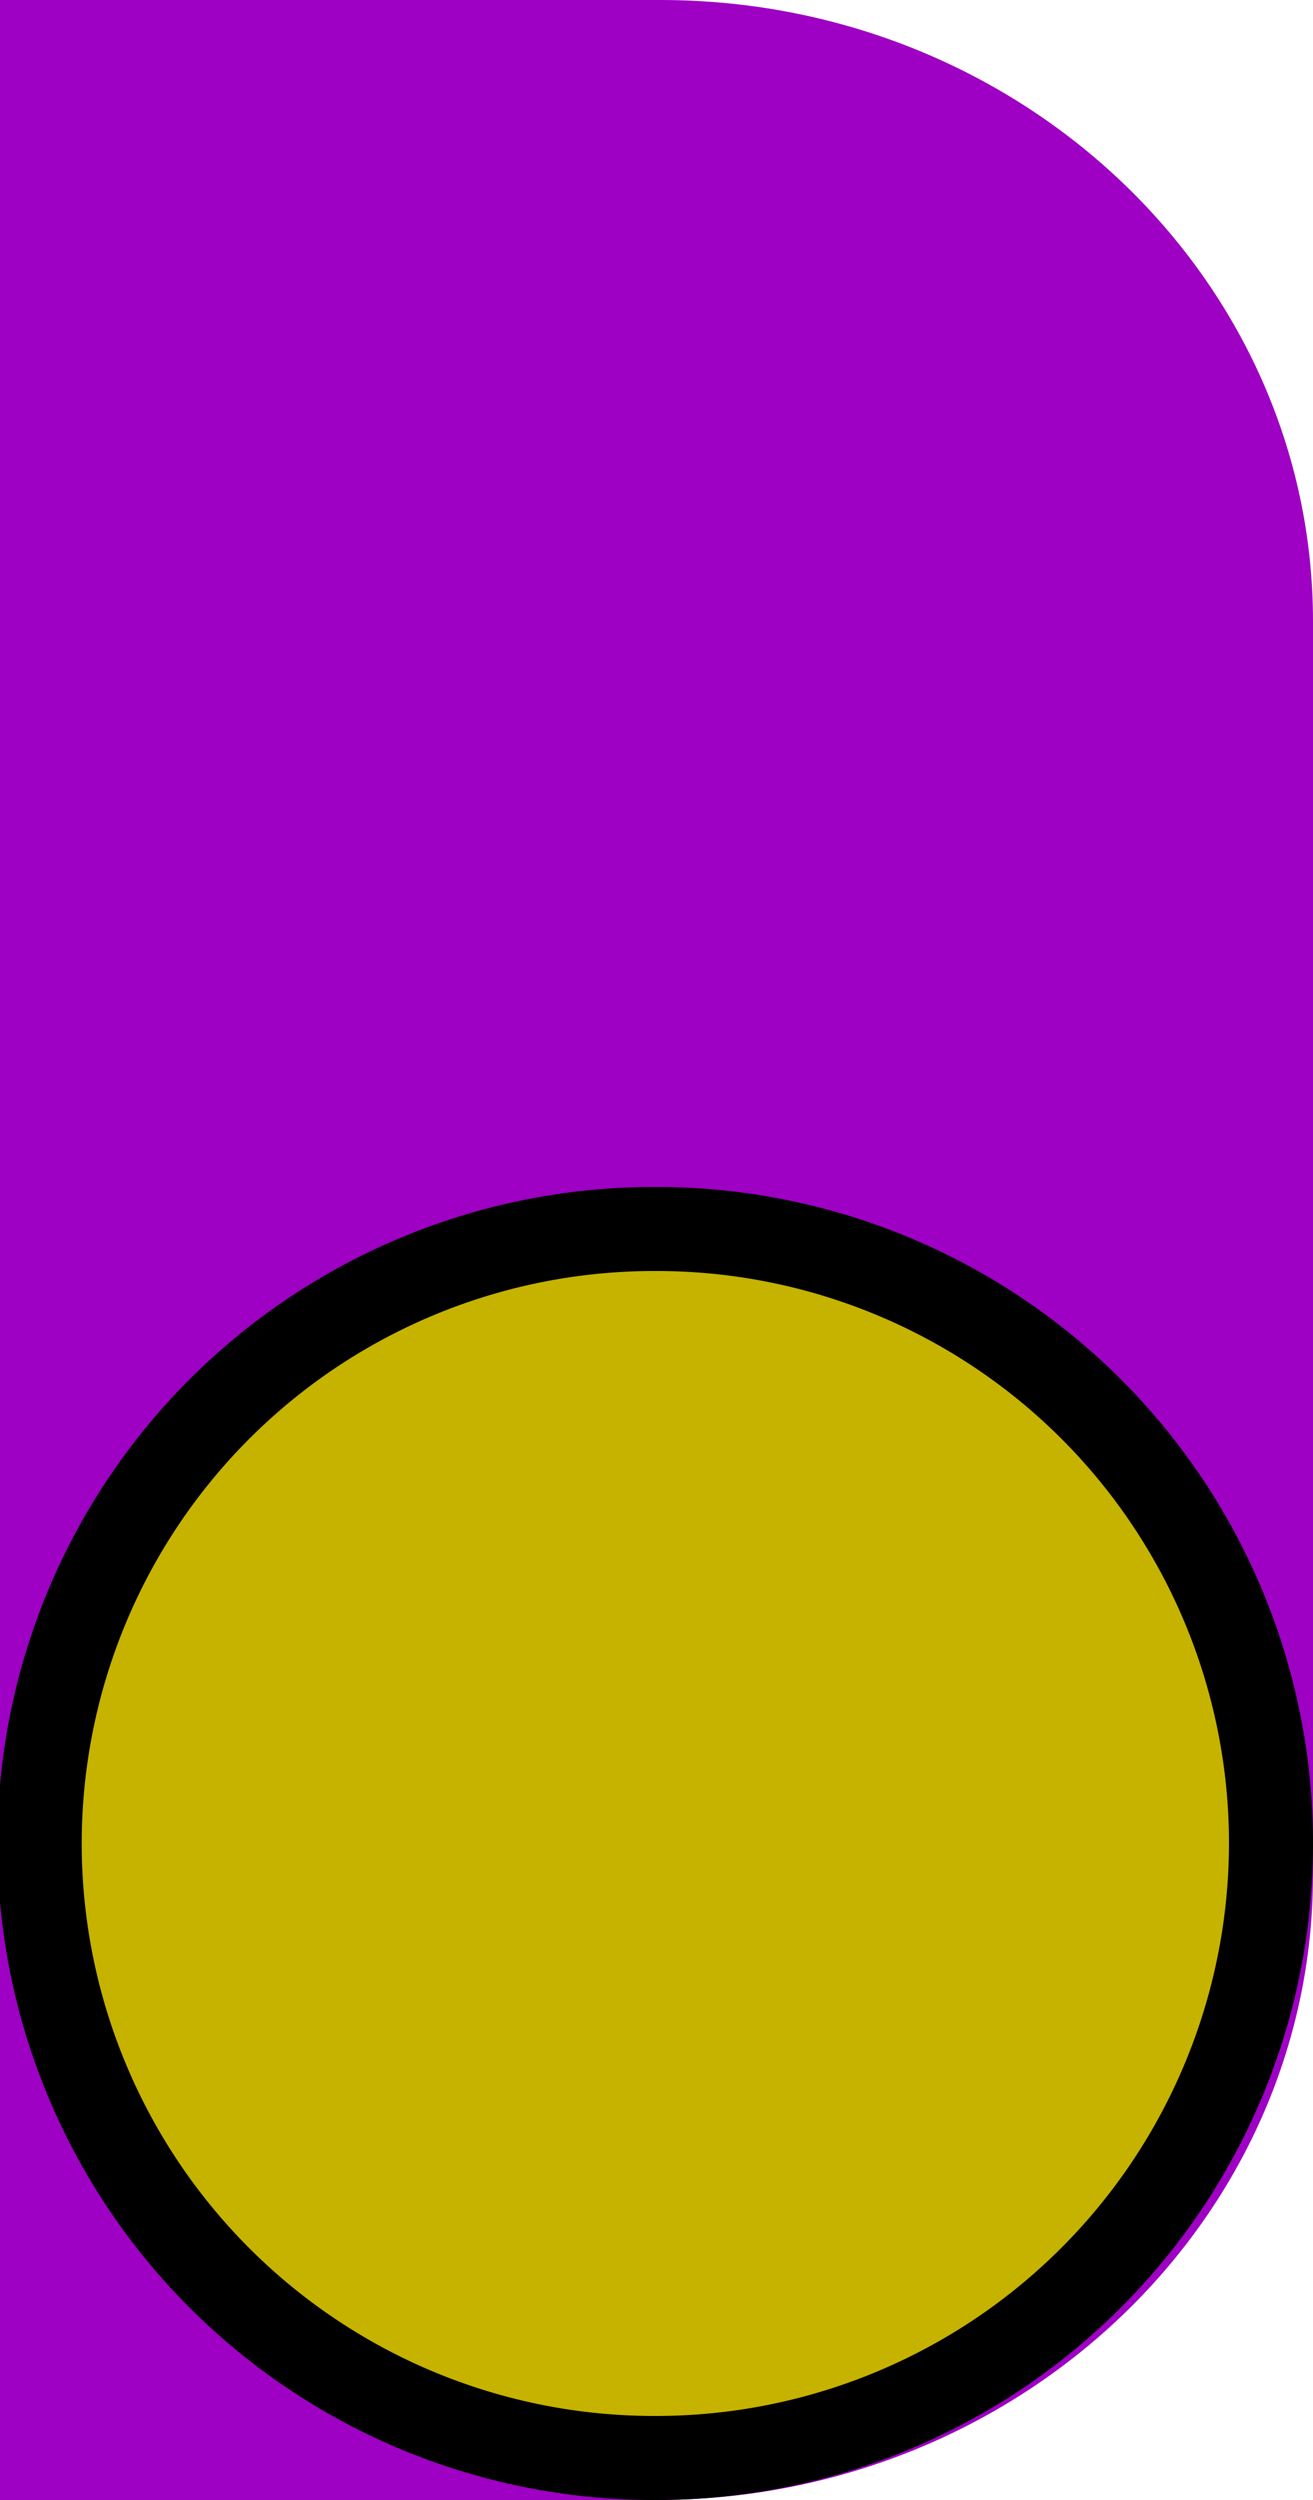 <svg id="Layer_2" data-name="Layer 2" xmlns="http://www.w3.org/2000/svg" viewBox="0 0 125 238">
<defs><style>.cls-1{fill:#9e00c4;}.cls-2{fill:#c6b300;}</style></defs>
<path class="cls-1" d="M790,293.16V412.5c0,32.86-28,59.5-62.5,59.5H665V234h62.86C762.18,234,790,260.48,790,293.16Z" 
transform="translate(-665 -234)"/>
<path class="cls-2" d="M727,468a58.5,58.5,0,1,1,59-59v.47A58.56,58.56,0,0,1,727.5,468H727Z" 
transform="translate(-665 -234)"/>
<path d="M727.5,355A54.49,54.49,0,0,1,782,409.06v.44A54.56,54.56,0,0,1,727.5,464h-.44a54.5,54.5,0,0,1,
.44-109m0-8a62.5,62.5,0,0,0-.5,125h.5A62.5,62.5,0,0,0,790,409.5c0-.17,0-.33,0-.5a62.49,62.49,0,0,0-62.49-62Z" 
transform="translate(-665 -234)"/></svg>